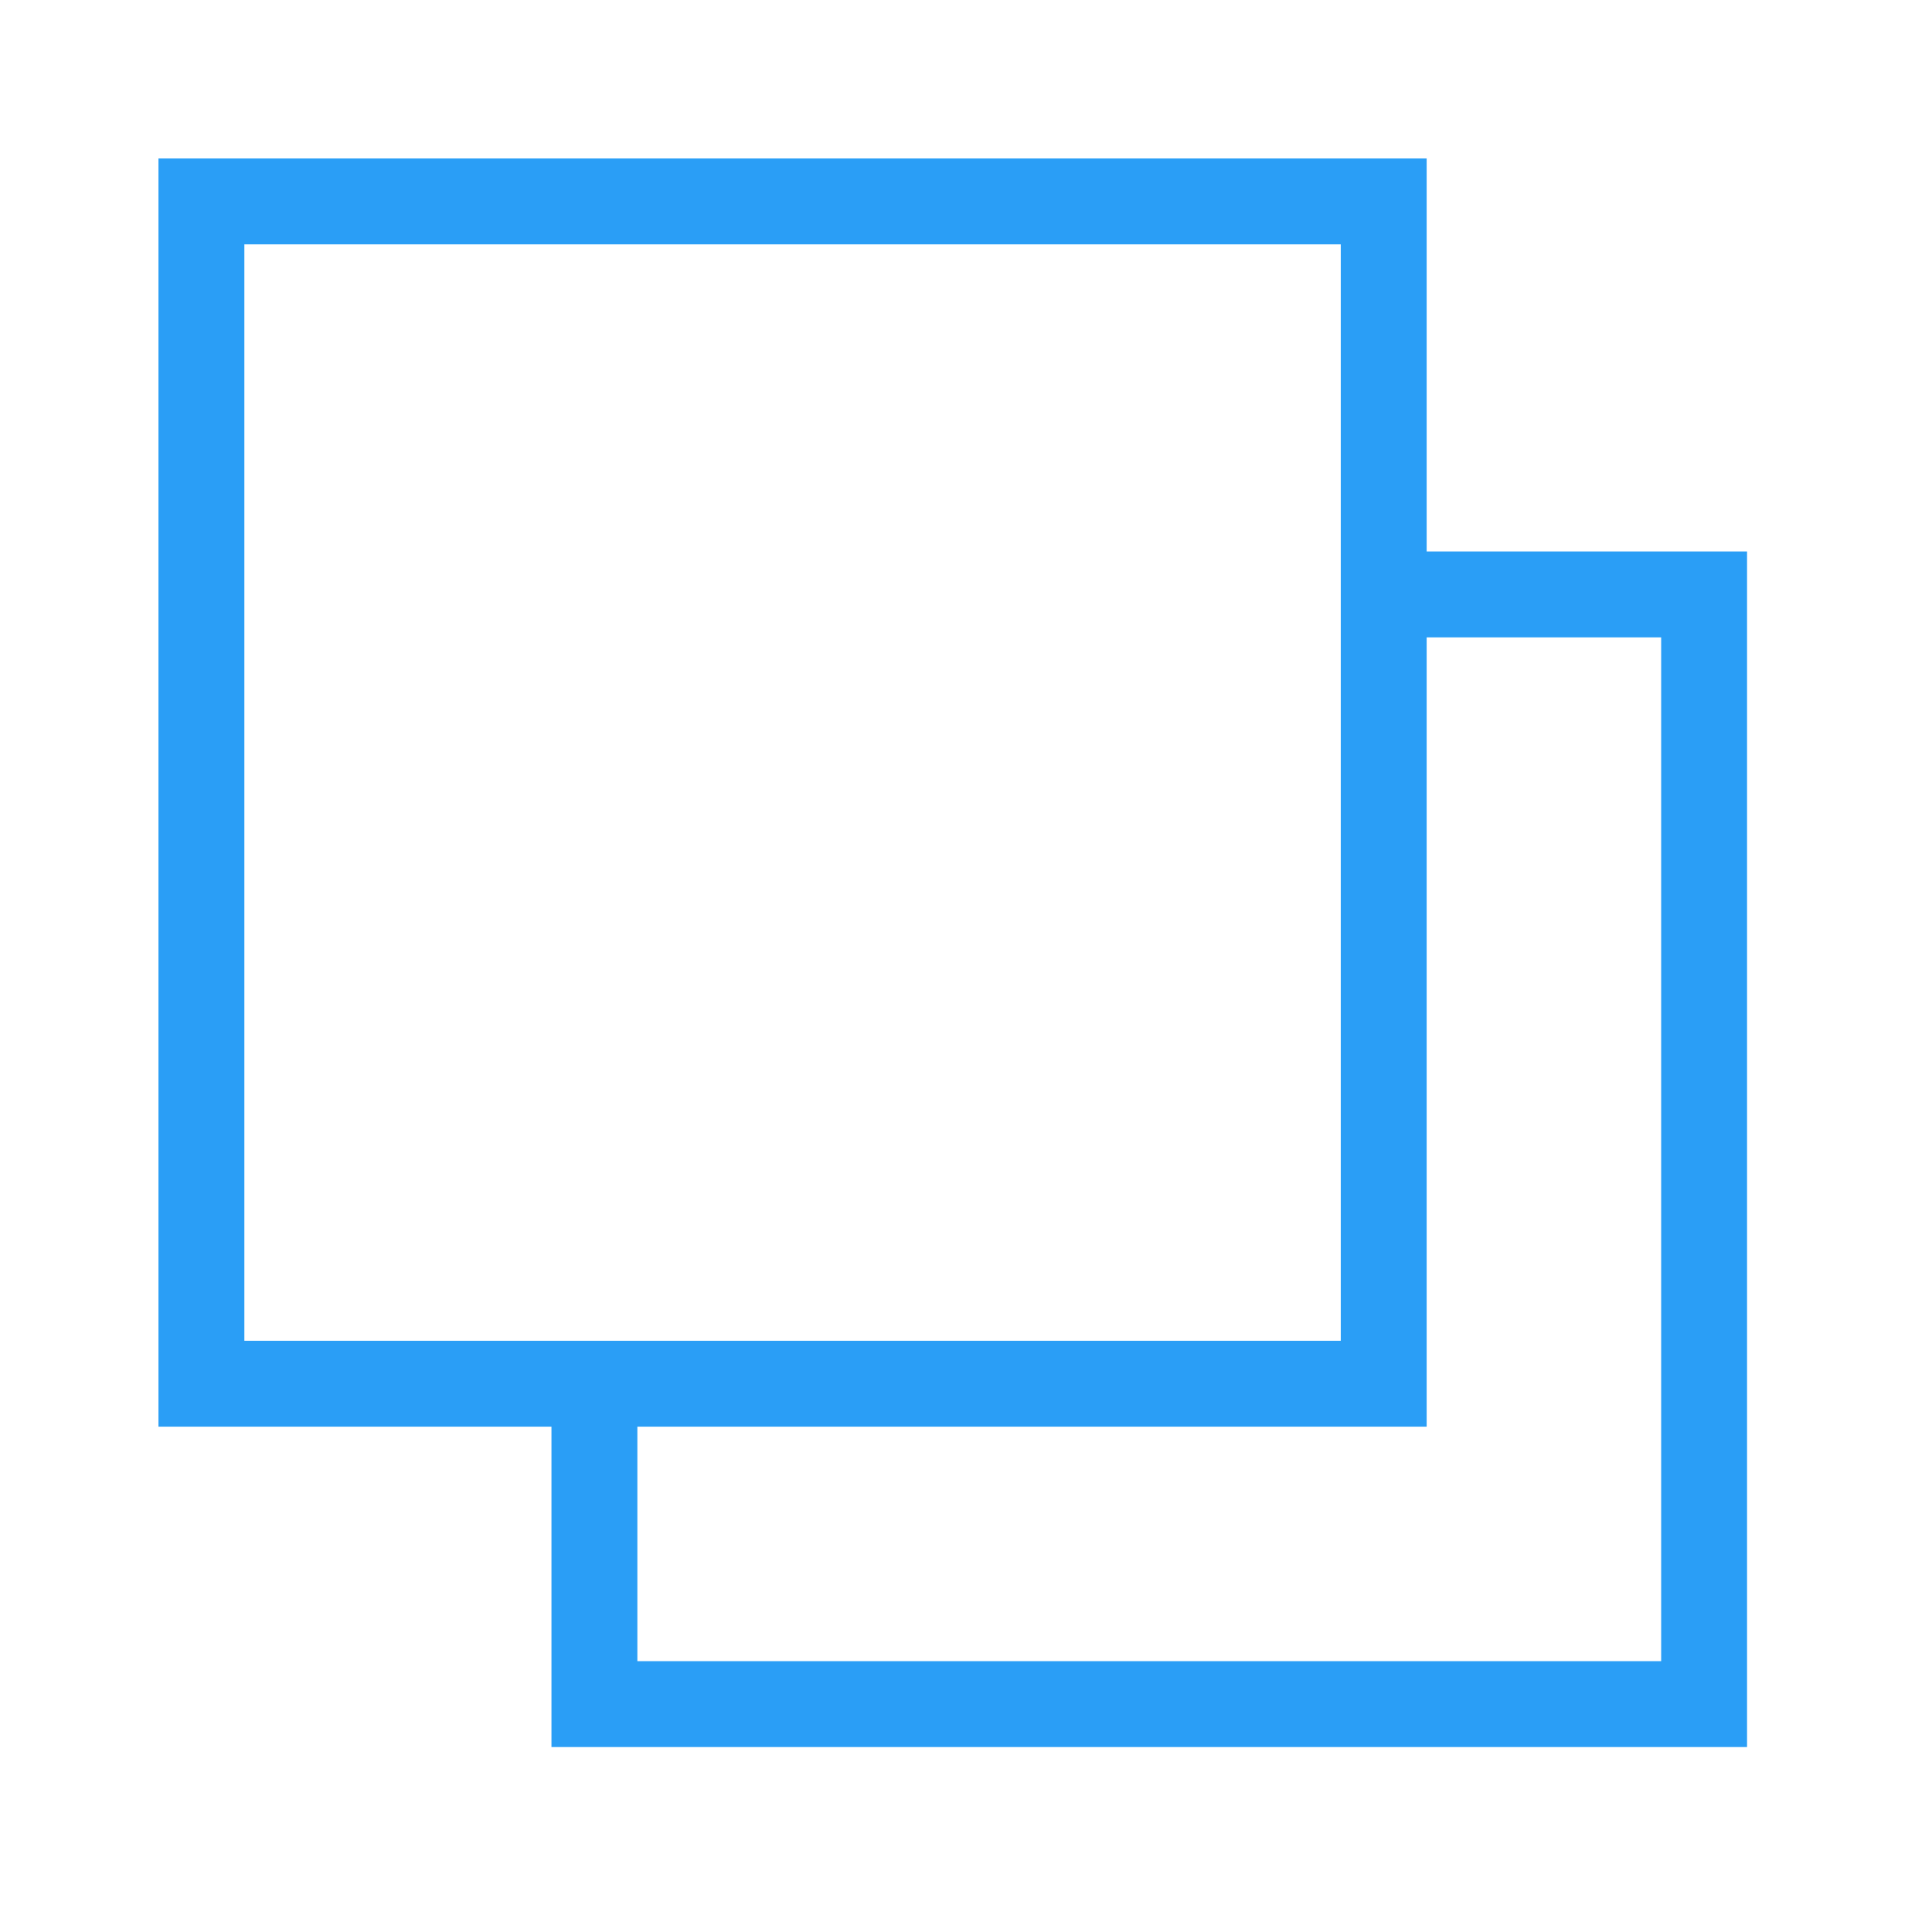 <?xml version="1.0" encoding="UTF-8"?>
<svg width="24px" height="24px" viewBox="0 0 24 24" version="1.1" xmlns="http://www.w3.org/2000/svg" xmlns:xlink="http://www.w3.org/1999/xlink">
    <!-- Generator: Sketch 53.1 (72631) - https://sketchapp.com -->
    <title></title>
    <desc>Created with Sketch.</desc>
    <g id="Page-1" stroke="none" stroke-width="1" fill="none" fill-rule="evenodd">
        <g id="交易记录/一口价行程/行程详情页" transform="translate(-584, -645)">
            <g id="icon/时间-copy-9" transform="translate(584, 645)">
                <g id="icon/大/相似">
                    <rect id="矩形" fill="#2A9EF6" opacity="0" x="0" y="0" width="23.631" height="23.631" rx="1.6"></rect>
                    <g id="分组" stroke-width="1" transform="translate(1.969, 1.969)" stroke="#2A9EF6">
                        <rect id="矩形" stroke-width="1.067" x="0.533" y="0.533" width="14.687" height="14.687"></rect>
                        <polyline id="路径-2" stroke-width="1.067" points="5.415 15.299 5.415 19.2 19.2 19.2 19.2 5.415 15.384 5.415"></polyline>
                    </g>
                </g>
            </g>
        </g>
    </g>
</svg>
